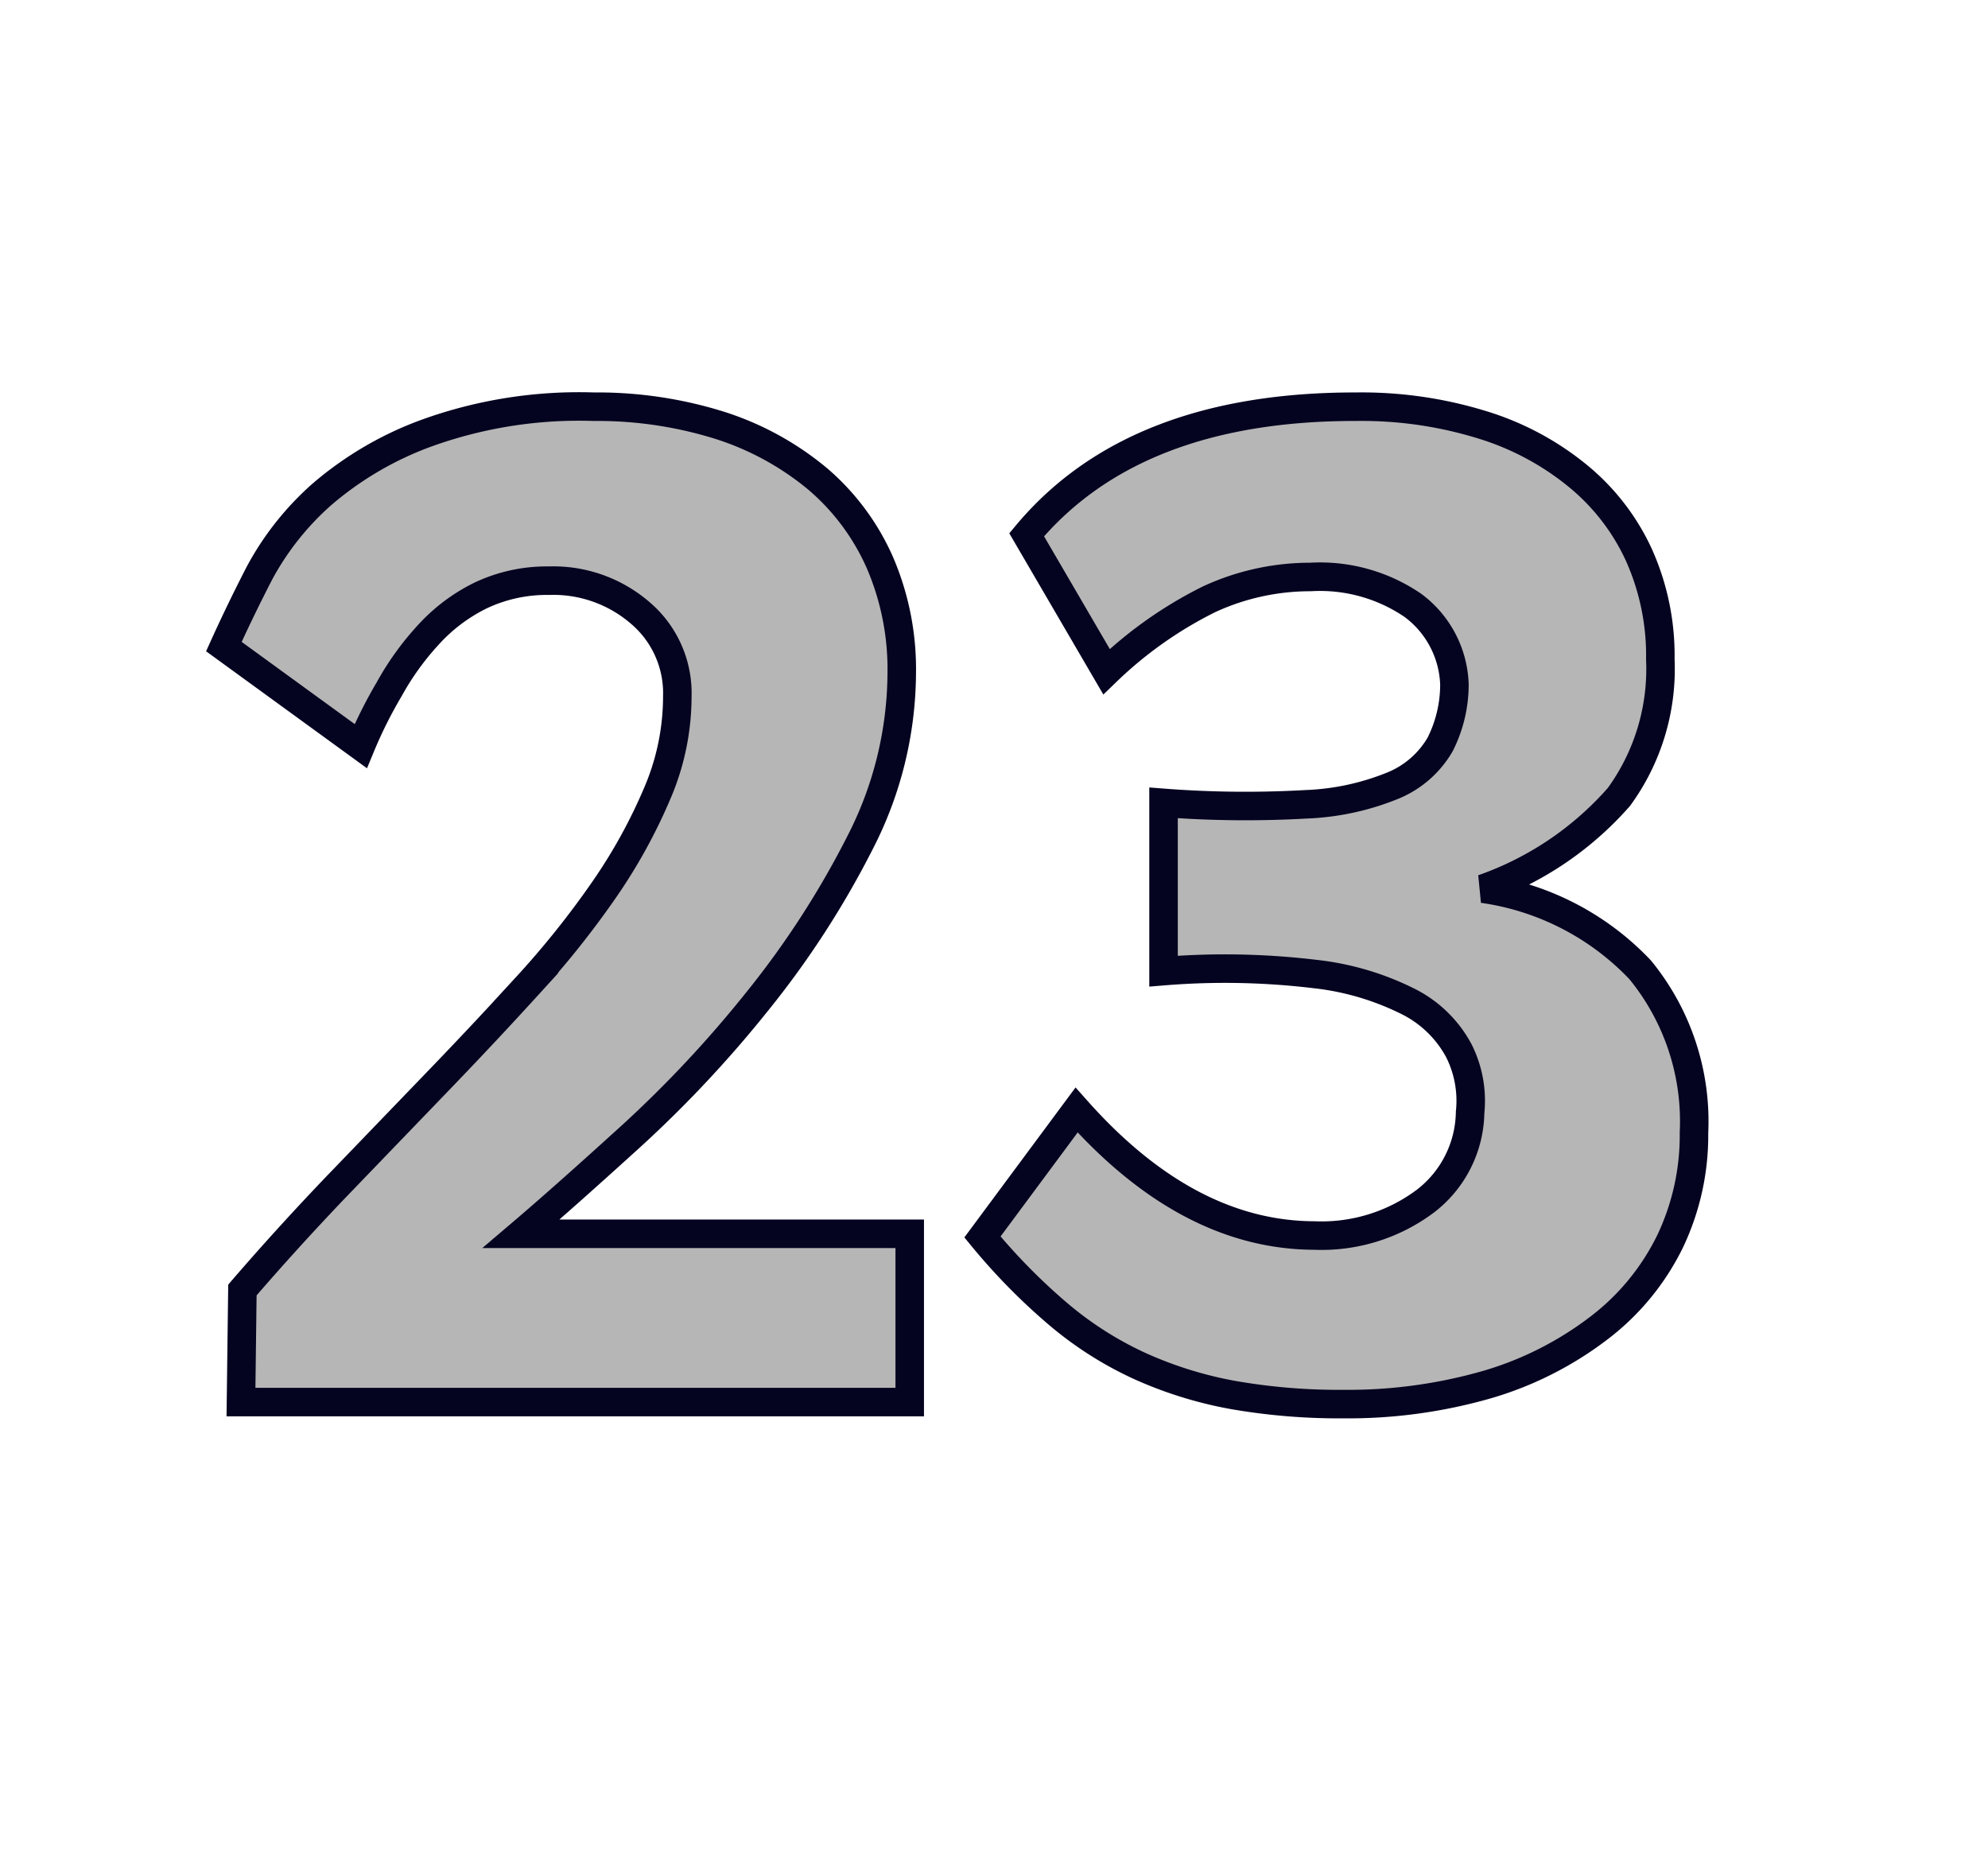 <svg id="Layer_1" data-name="Layer 1" xmlns="http://www.w3.org/2000/svg" viewBox="0 0 69.71 64.98"><defs><style>.cls-1{fill:#b7b6b6;stroke:#040421;}</style></defs><path class="cls-1" d="M8.45,49.16l.05-3.93q1.56-1.81,3.28-3.61l3.42-3.55q1.71-1.77,3.25-3.46a31.6,31.6,0,0,0,2.73-3.41,18.83,18.83,0,0,0,1.87-3.39,8.6,8.6,0,0,0,.7-3.38,3.69,3.69,0,0,0-1.3-2.94,4.66,4.66,0,0,0-3.2-1.13,5.41,5.41,0,0,0-2.42.53A6.12,6.12,0,0,0,15,22.28a9.75,9.75,0,0,0-1.35,1.88,15.8,15.8,0,0,0-1,2l-4.8-3.49c.34-.75.75-1.61,1.25-2.58a10,10,0,0,1,2.18-2.75A11.87,11.87,0,0,1,15,15.17a15.76,15.76,0,0,1,5.82-.91,14.37,14.37,0,0,1,4.41.65,10.19,10.19,0,0,1,3.44,1.88,8.2,8.2,0,0,1,2.19,2.95,9.45,9.45,0,0,1,.76,3.87,13.11,13.11,0,0,1-1.47,5.95,31.65,31.65,0,0,1-3.58,5.53,41.46,41.46,0,0,1-4.4,4.71c-1.53,1.39-2.83,2.55-3.9,3.46H31.9v5.9Z"/><path class="cls-1" d="M59.4,39.72a8.65,8.65,0,0,1-.84,3.81,8.51,8.51,0,0,1-2.45,3,12,12,0,0,1-3.91,2,17.66,17.66,0,0,1-5.1.7,21.62,21.62,0,0,1-3.87-.32,14,14,0,0,1-3.23-1,12.39,12.39,0,0,1-2.85-1.8,21.29,21.29,0,0,1-2.7-2.74l3.3-4.45q3.9,4.39,8.35,4.4A6.07,6.07,0,0,0,50,42.1,4,4,0,0,0,51.55,39a3.9,3.9,0,0,0-.4-2.17,4.1,4.1,0,0,0-1.7-1.68,9.63,9.63,0,0,0-3.35-1,26.4,26.4,0,0,0-5.3-.1v-5.9a37.46,37.46,0,0,0,5,.05,8.93,8.93,0,0,0,3.1-.68,3.41,3.41,0,0,0,1.6-1.42A4.67,4.67,0,0,0,51,24a3.6,3.6,0,0,0-1.45-2.77,5.77,5.77,0,0,0-3.6-1,8.45,8.45,0,0,0-3.55.78,14.35,14.35,0,0,0-3.6,2.54L36,18.75q3.75-4.5,11.55-4.49a14.32,14.32,0,0,1,4.41.63,9.82,9.82,0,0,1,3.36,1.79,7.76,7.76,0,0,1,2.15,2.78,8.61,8.61,0,0,1,.75,3.66,7.62,7.62,0,0,1-1.45,4.82A11.32,11.32,0,0,1,52,31.16,9.41,9.41,0,0,1,57.51,34,8.39,8.39,0,0,1,59.4,39.72Z"/></svg>